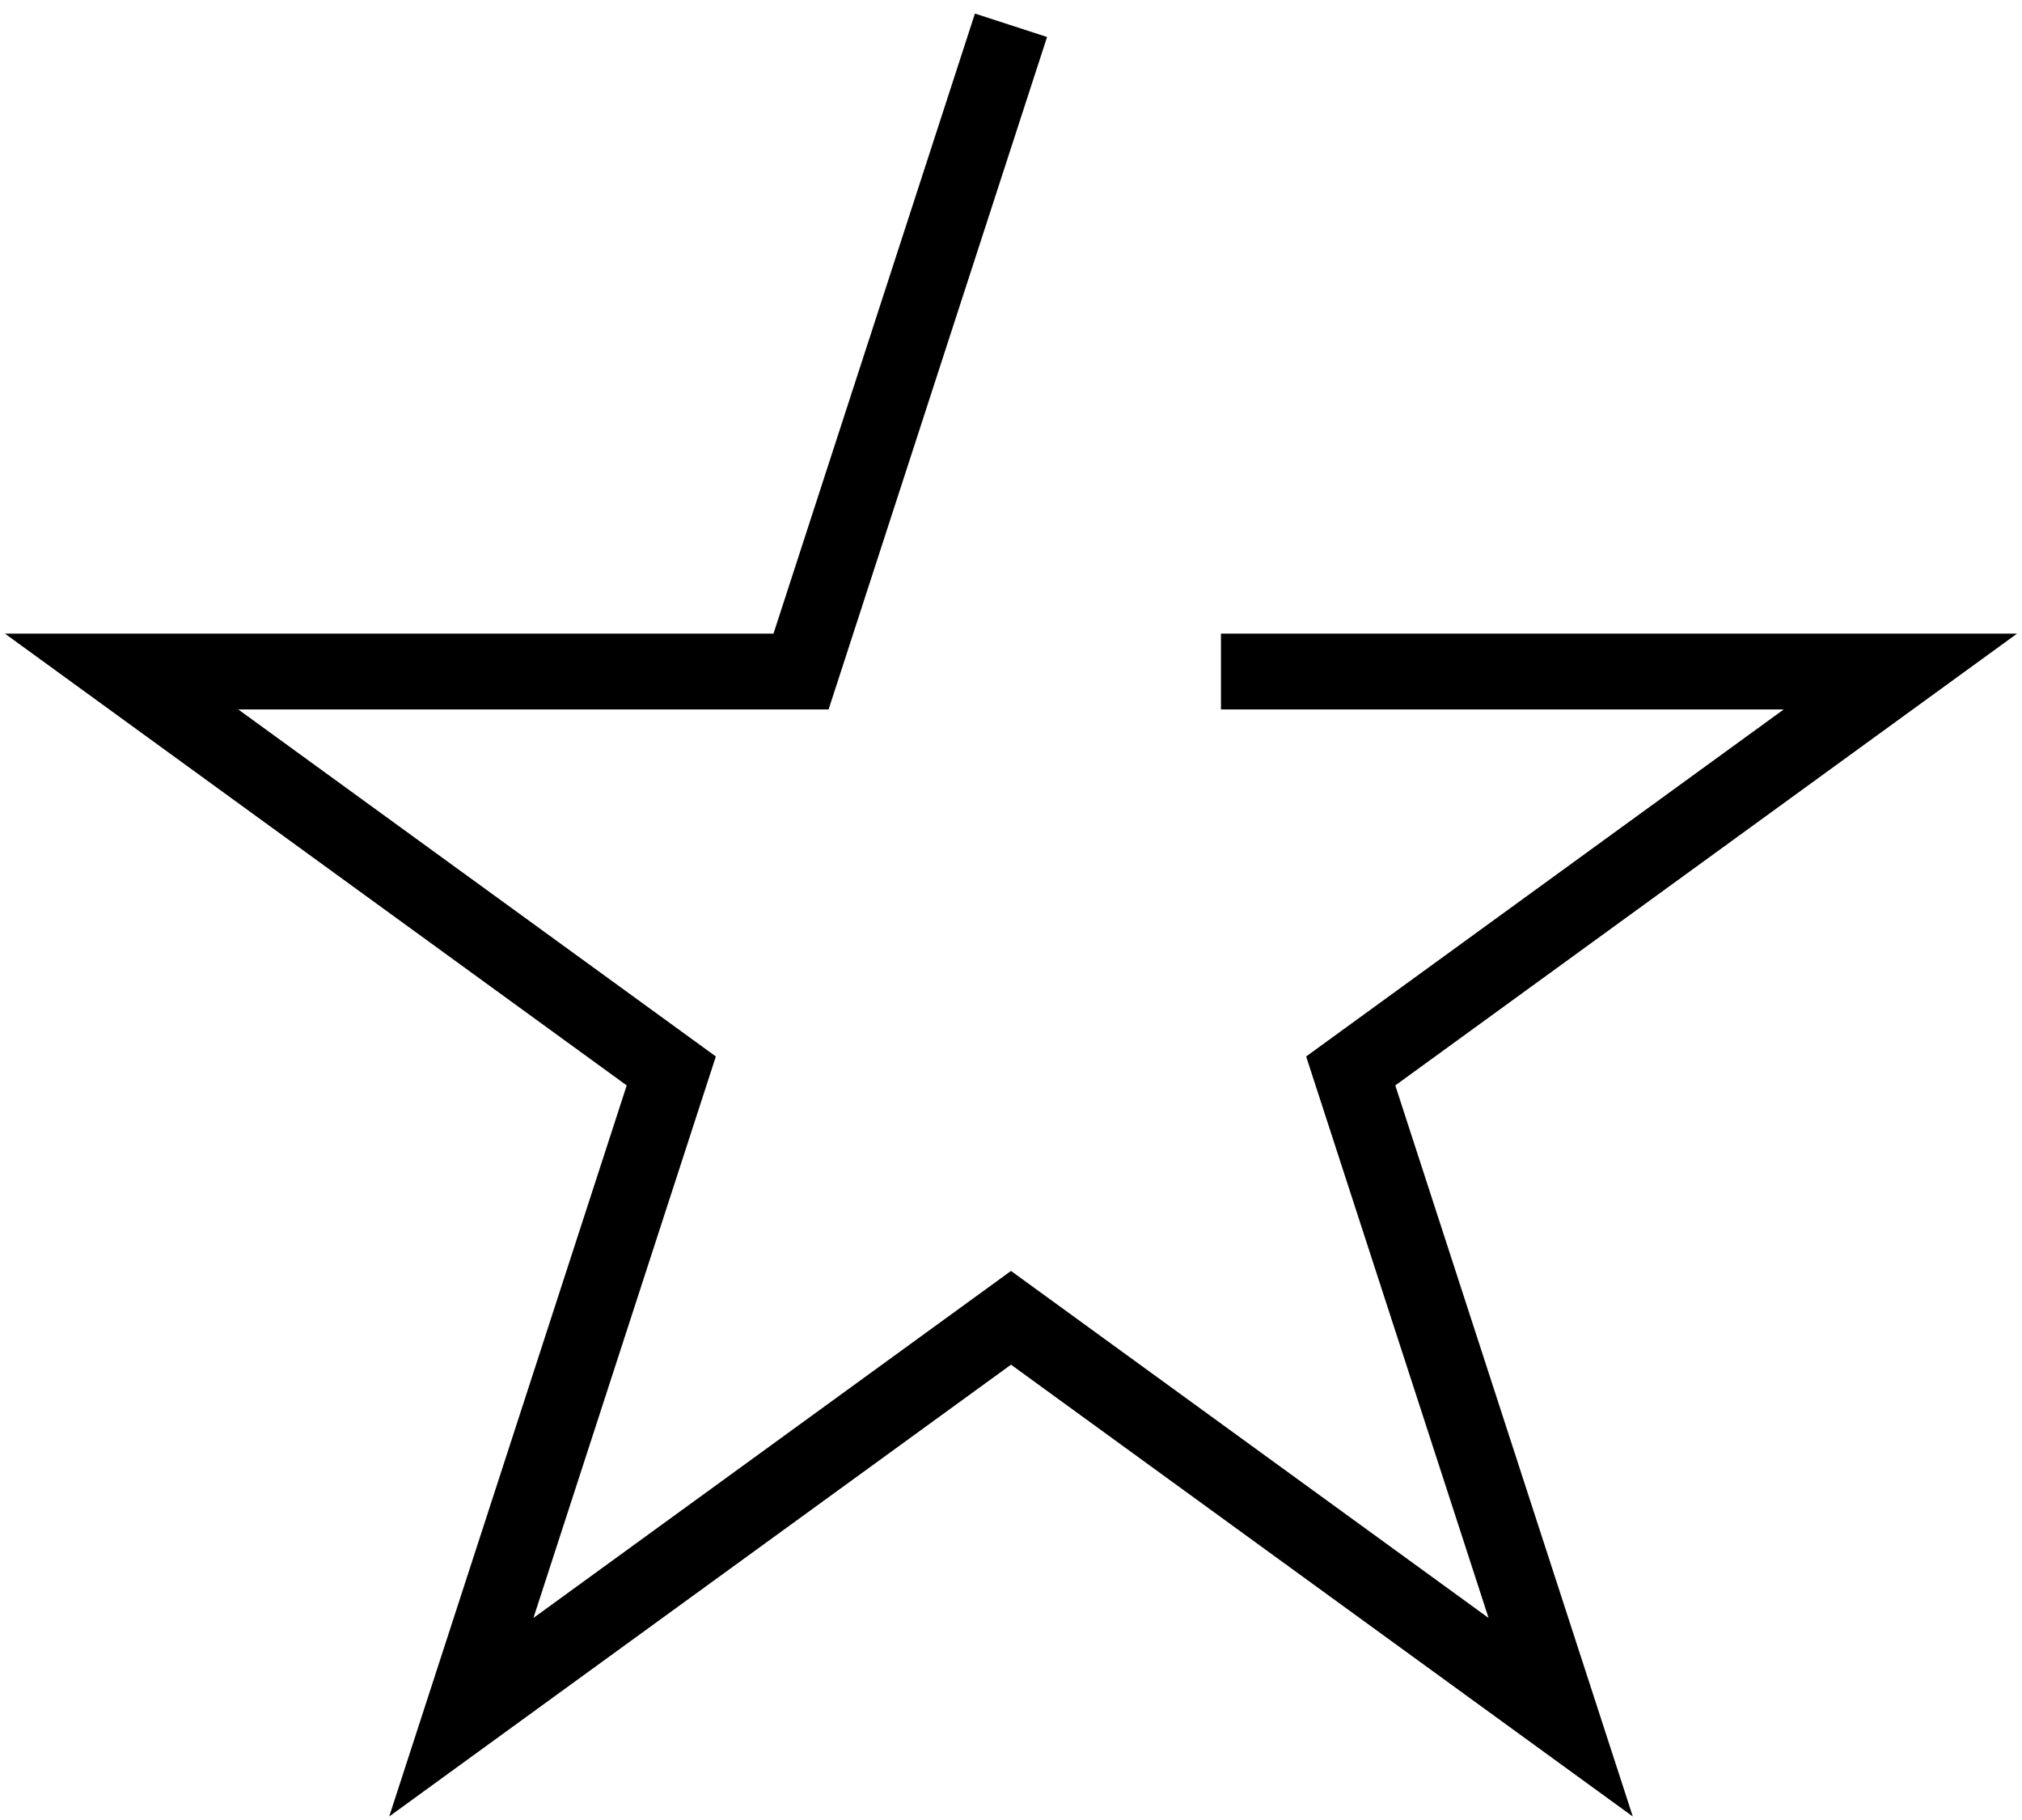 <svg width="80" height="72" viewBox="0 0 80 72" fill="none" xmlns="http://www.w3.org/2000/svg">
<path d="M40 1L31.693 26.566H4.811L26.559 42.367L18.252 67.934L40 52.133L61.748 67.934L53.441 42.367L75.189 26.566H48.307" stroke="black" stroke-width="3"/>
</svg>
